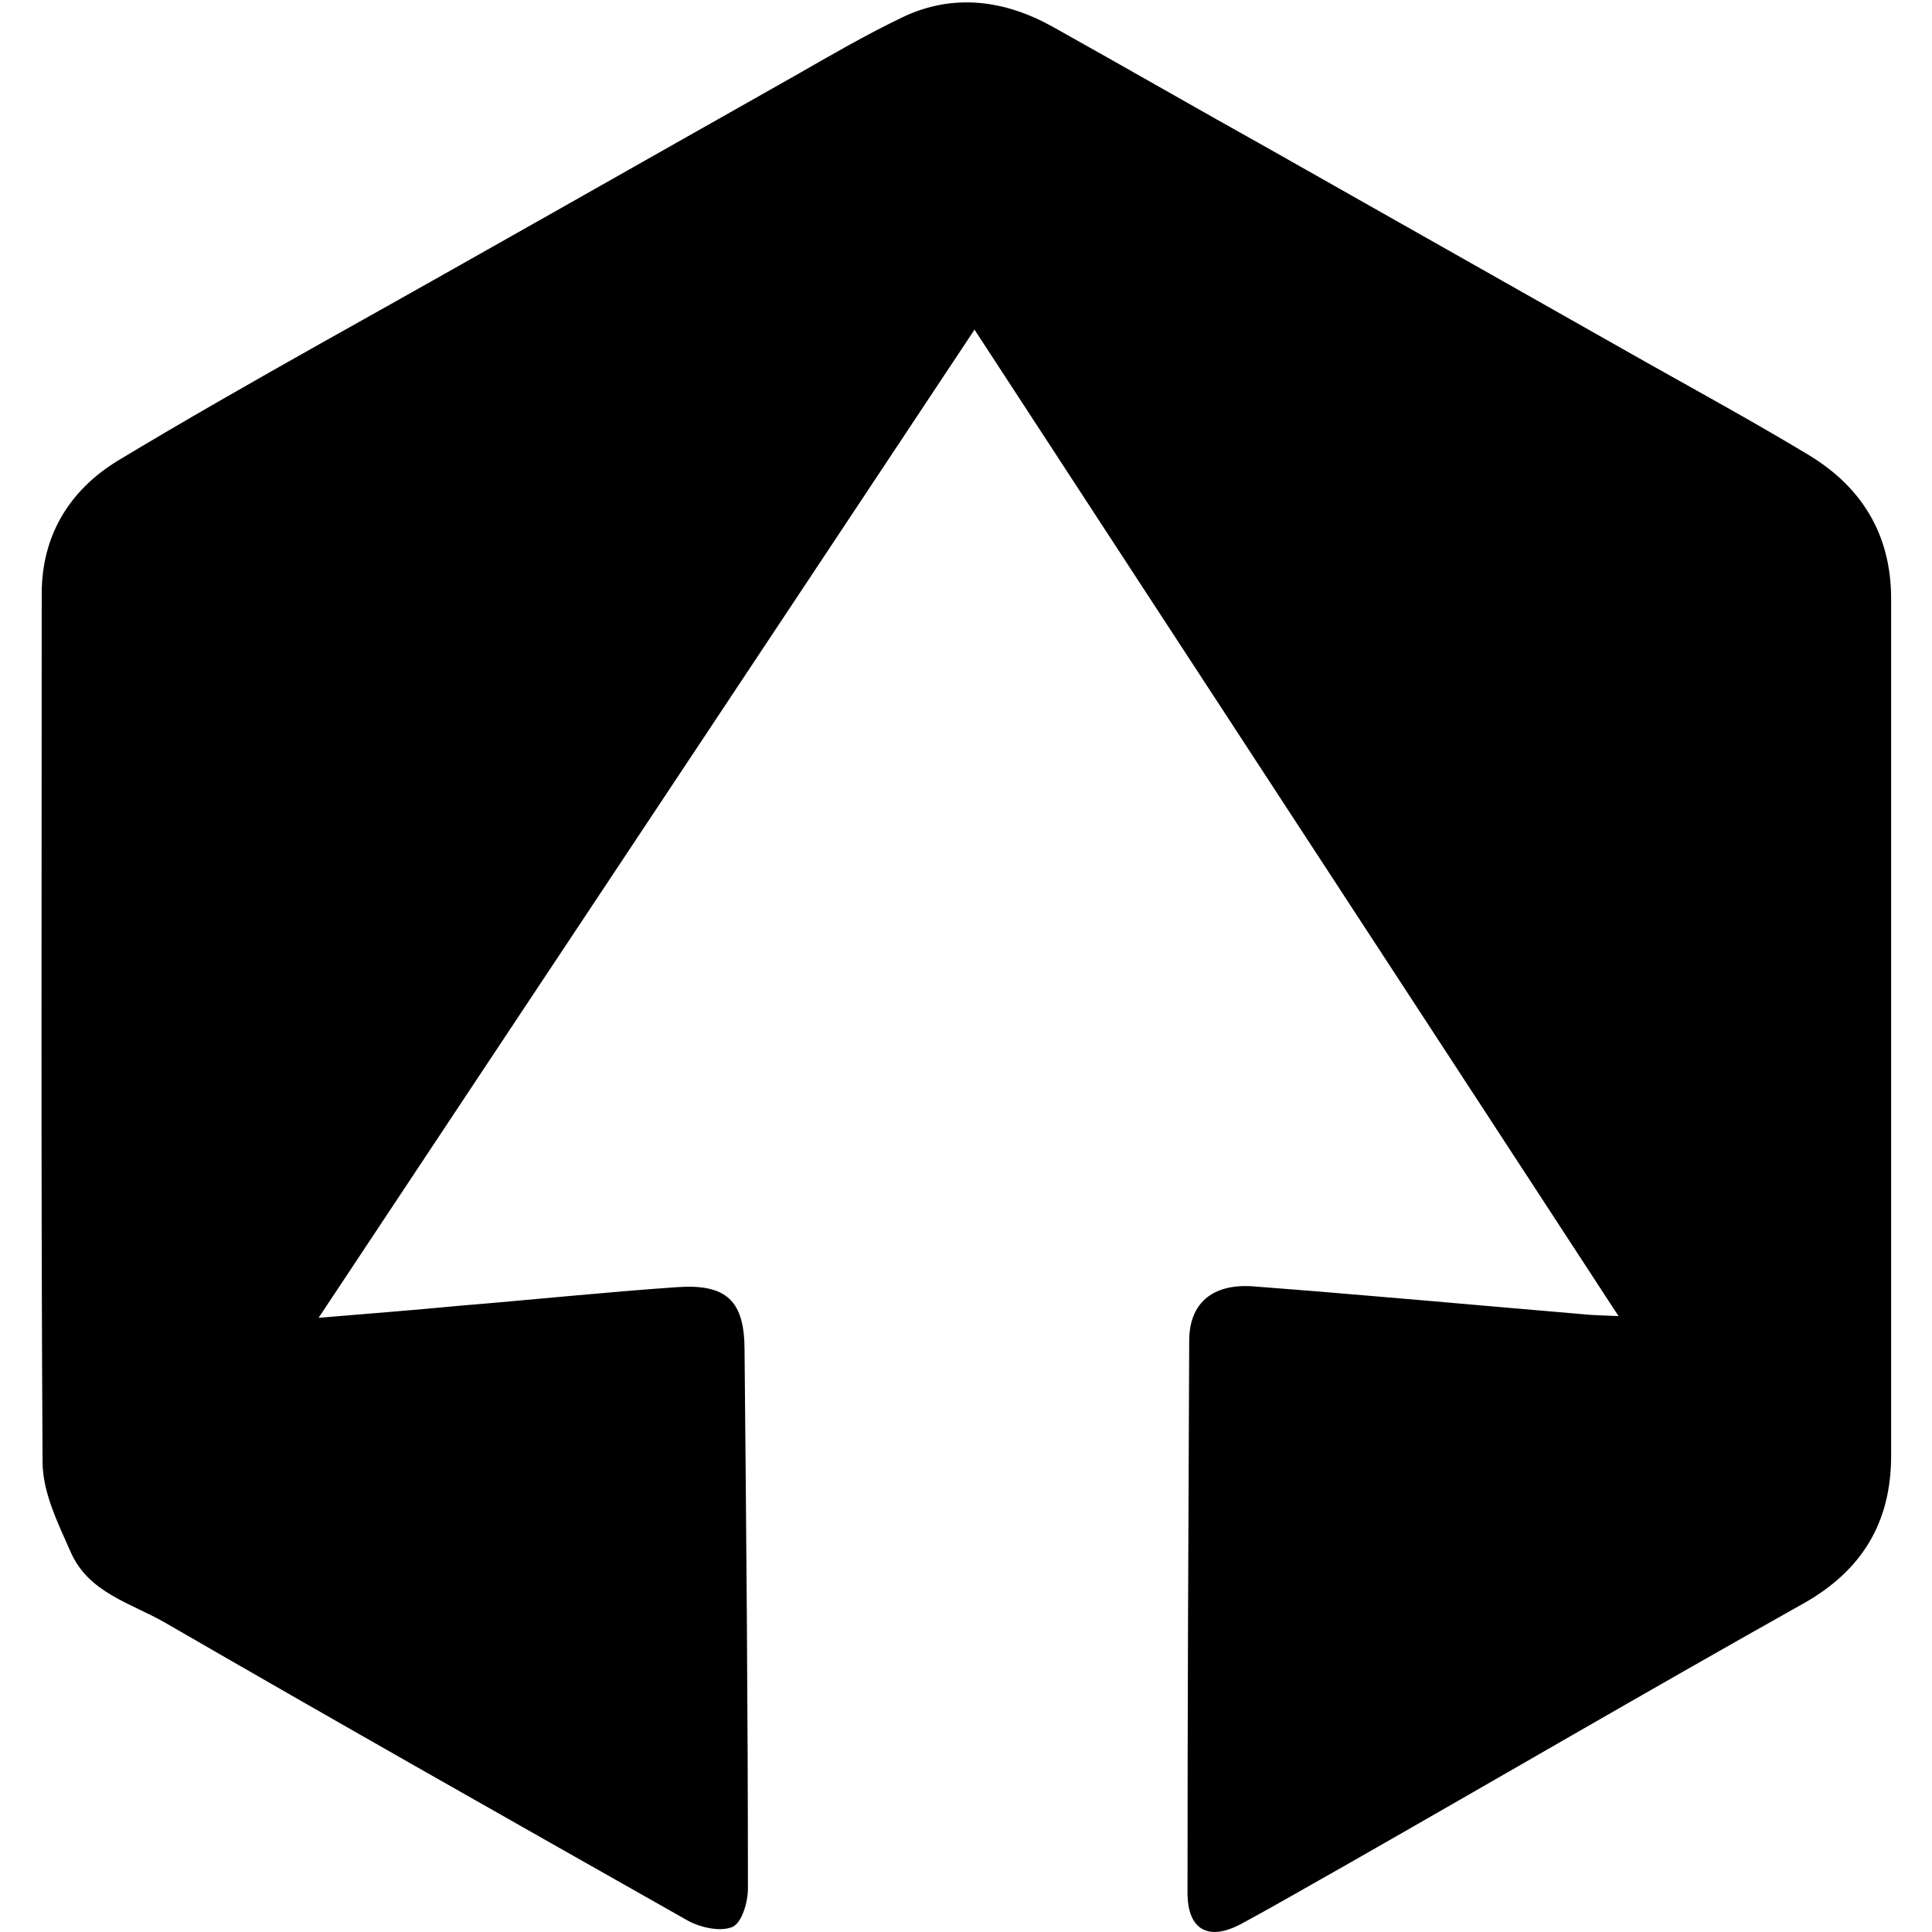 <!-- Generated by IcoMoon.io -->
<svg version="1.1" xmlns="http://www.w3.org/2000/svg" width="32" height="32" viewBox="0 0 32 32">
<title>UP</title>
<path d="M16.141 5.46c-3.64 5.489-7.224 10.878-10.864 16.367 0.847-0.071 1.58-0.127 2.314-0.198 1.213-0.099 2.413-0.226 3.626-0.31 0.818-0.056 1.115 0.226 1.115 1.044 0.028 2.977 0.056 5.94 0.056 8.917 0 0.226-0.099 0.564-0.254 0.635-0.198 0.085-0.522 0.014-0.734-0.099-2.892-1.637-5.785-3.273-8.663-4.938-0.564-0.325-1.27-0.494-1.566-1.171-0.212-0.48-0.466-0.988-0.466-1.496-0.028-4.783-0.014-9.58-0.014-14.377 0-0.959 0.452-1.707 1.256-2.201 1.101-0.663 2.215-1.298 3.344-1.933 2.624-1.467 5.249-2.963 7.873-4.444 0.593-0.339 1.171-0.677 1.792-0.974 0.832-0.395 1.679-0.282 2.469 0.155 1.213 0.677 2.413 1.369 3.626 2.046 2.074 1.171 4.134 2.342 6.208 3.513 0.903 0.508 1.806 1.002 2.695 1.538s1.369 1.326 1.369 2.384c0 4.727 0 9.467 0 14.194 0 1.101-0.48 1.905-1.467 2.455-2.54 1.425-5.051 2.892-7.577 4.332-0.578 0.325-1.157 0.663-1.735 0.974-0.536 0.282-0.875 0.085-0.875-0.522 0-3.048 0.014-6.095 0.028-9.143 0-0.621 0.381-0.945 1.044-0.903 1.848 0.141 3.683 0.31 5.517 0.466 0.141 0.014 0.282 0.014 0.55 0.028-3.57-5.474-7.097-10.864-10.667-16.339z"></path>
</svg>
